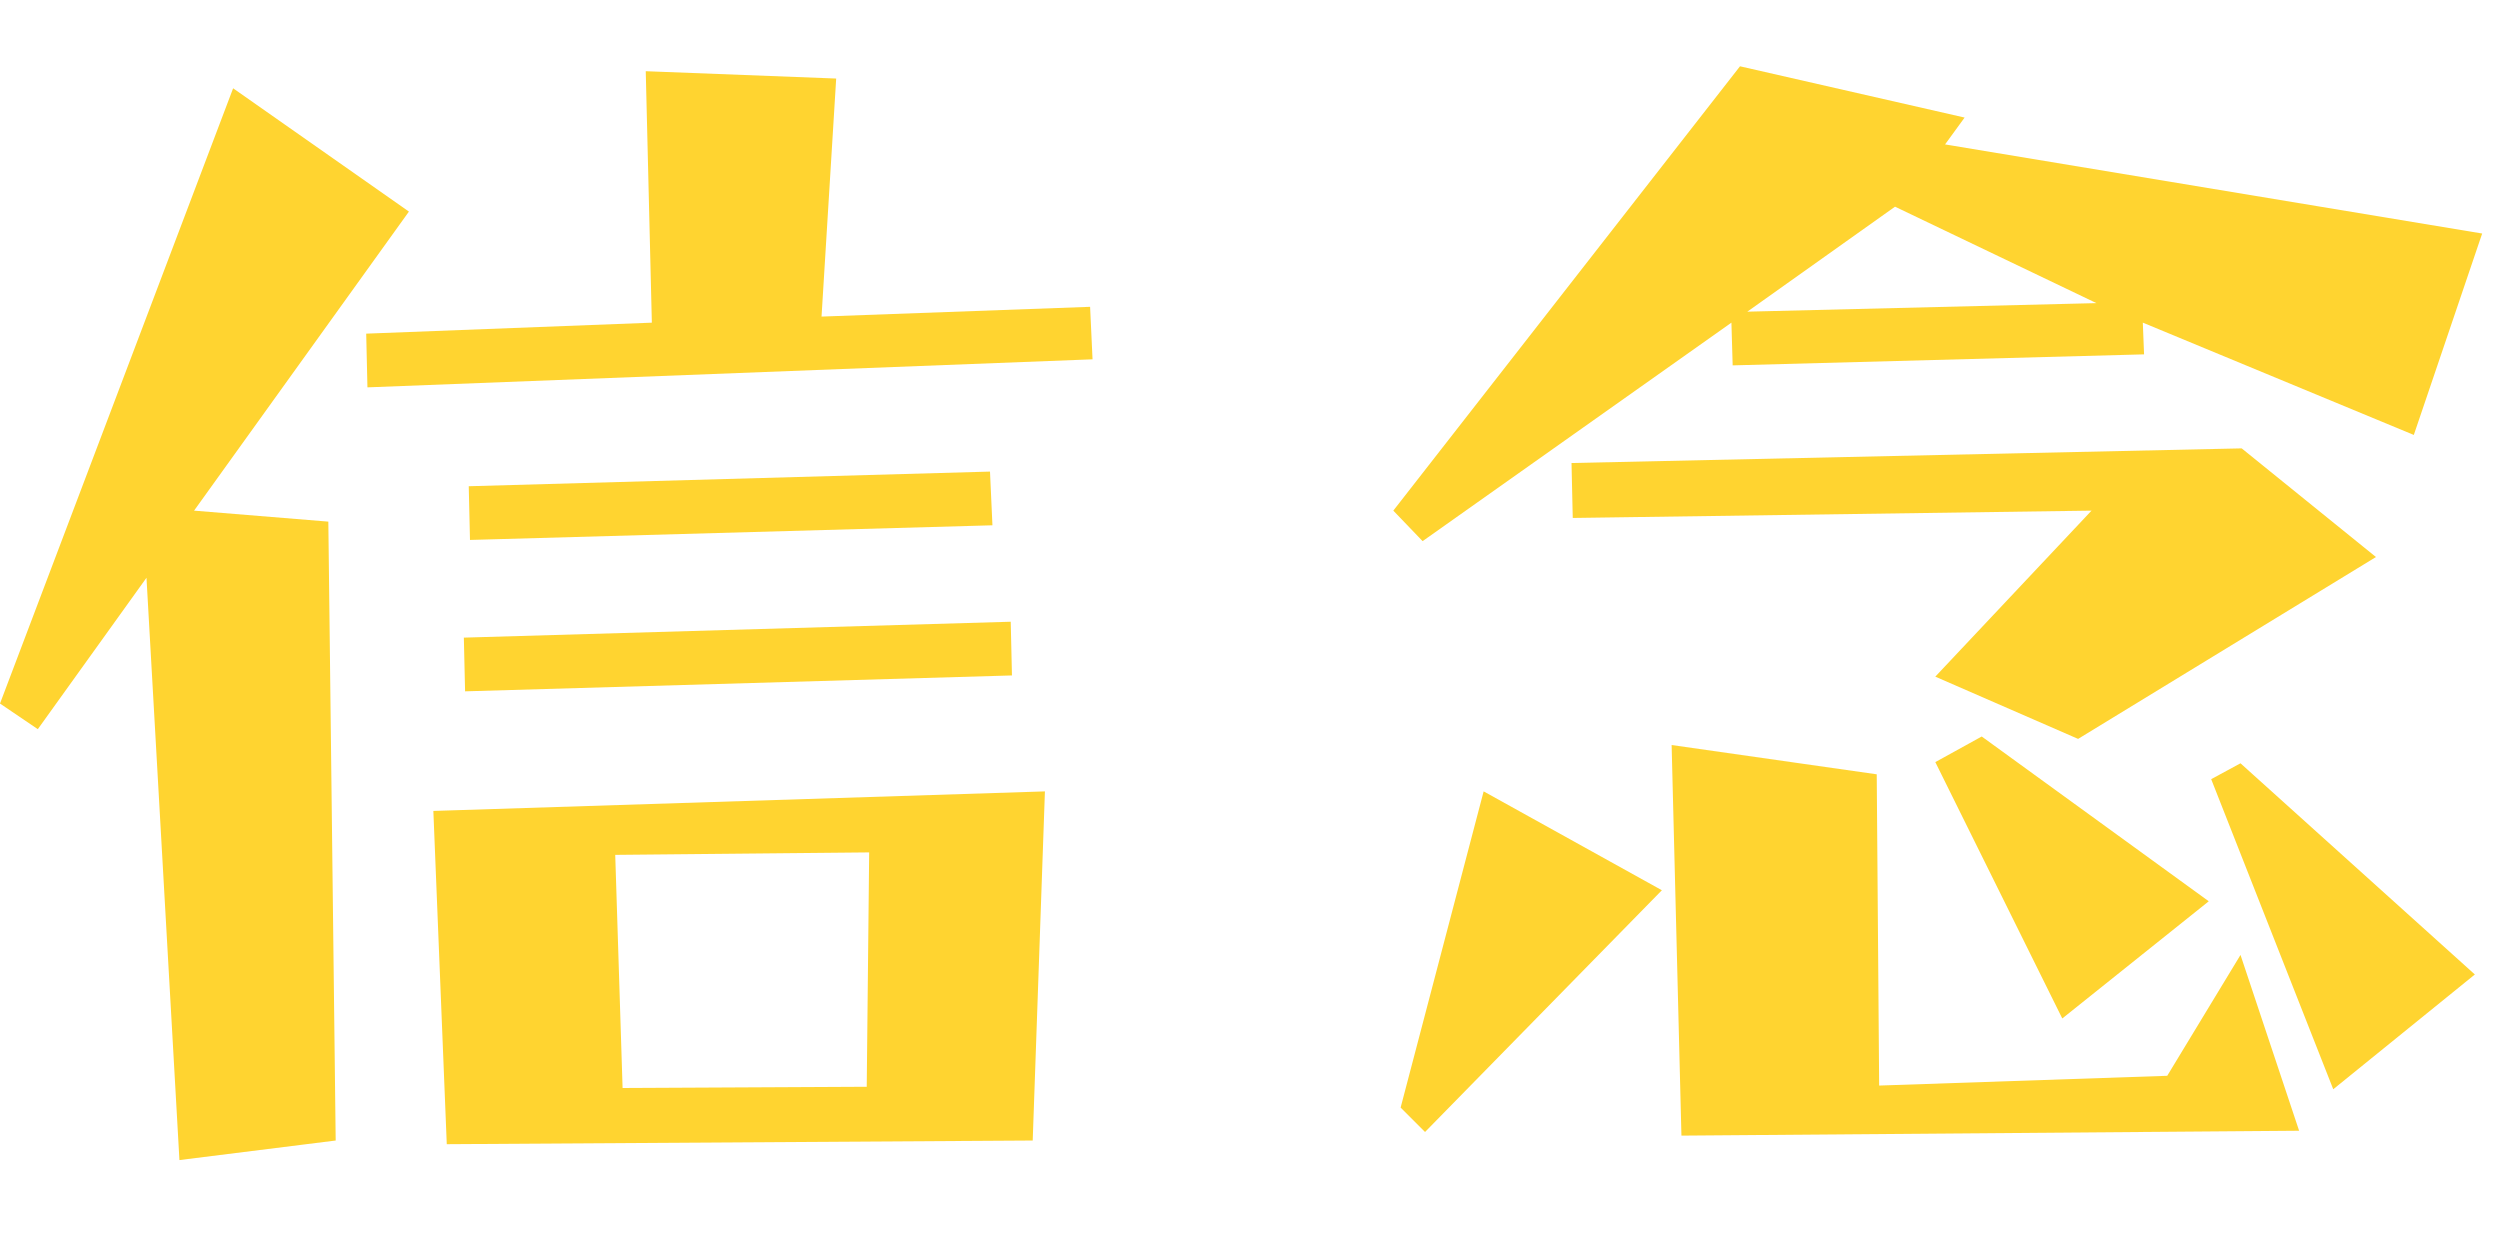 <?xml version="1.0" encoding="utf-8"?>
<!-- Generator: Adobe Illustrator 16.0.0, SVG Export Plug-In . SVG Version: 6.00 Build 0)  -->
<!DOCTYPE svg PUBLIC "-//W3C//DTD SVG 1.1//EN" "http://www.w3.org/Graphics/SVG/1.1/DTD/svg11.dtd">
<svg version="1.1" id="Layer_1" xmlns="http://www.w3.org/2000/svg" xmlns:xlink="http://www.w3.org/1999/xlink" x="0px" y="0px"
	 width="120px" height="60px" viewBox="0 0 120 60" enable-background="new 0 0 120 60" xml:space="preserve">
<g>
	<path fill="#FFD430" d="M0,33.77L11.19,4.238l8.438,5.918L9.315,24.511l6.445,0.527l0.353,29.707l-7.5,0.938l-1.582-27.95L1.815,35
		L0,33.77z M17.637,18.593l-0.059-2.578l13.711-0.527l-0.293-12.07l9.141,0.352l-0.703,11.426l12.891-0.469l0.117,2.52
		L17.637,18.593z M20.801,38.925l29.355-0.938L49.57,54.745l-28.125,0.176L20.801,38.925z M22.324,33.184l-0.059-2.578l26.25-0.763
		l0.059,2.578L22.324,33.184z M22.559,25.917L22.5,23.339l25.02-0.703l0.117,2.578L22.559,25.917z M29.531,41.034l0.353,11.19
		l11.719-0.059l0.117-11.25L29.531,41.034v-0.06V41.034z"/>
	<path fill="#FFD430" d="M83.168,17.538l-0.06-2.051L68.285,25.975l-1.406-1.465L83.52,3.182l10.781,2.461l-0.938,1.289
		l25.781,4.277l-3.281,9.668l-13.008-5.391l0.06,1.523L83.168,17.538z M71.215,37.986l8.555,4.746L68.402,54.335l-1.172-1.172
		L71.215,37.986z M75.492,24.862l-0.059-2.637l32.168-0.703l6.445,5.215l-14.297,8.73l-6.855-2.988l7.5-7.969L75.492,24.862z
		 M80.238,35.761l9.845,1.406l0.116,14.94l13.828-0.469l3.517-5.801l2.813,8.438L80.709,54.51L80.238,35.761z M100.629,14.55
		l-9.668-4.629l-7.09,5.039L100.629,14.55v-0.059V14.55z M92.895,36.581l2.228-1.229l10.897,7.909l-7.031,5.625L92.895,36.581z
		 M106.137,37.4l1.406-0.762l11.25,10.137l-6.797,5.509L106.137,37.4z"/>
</g>
</svg>
